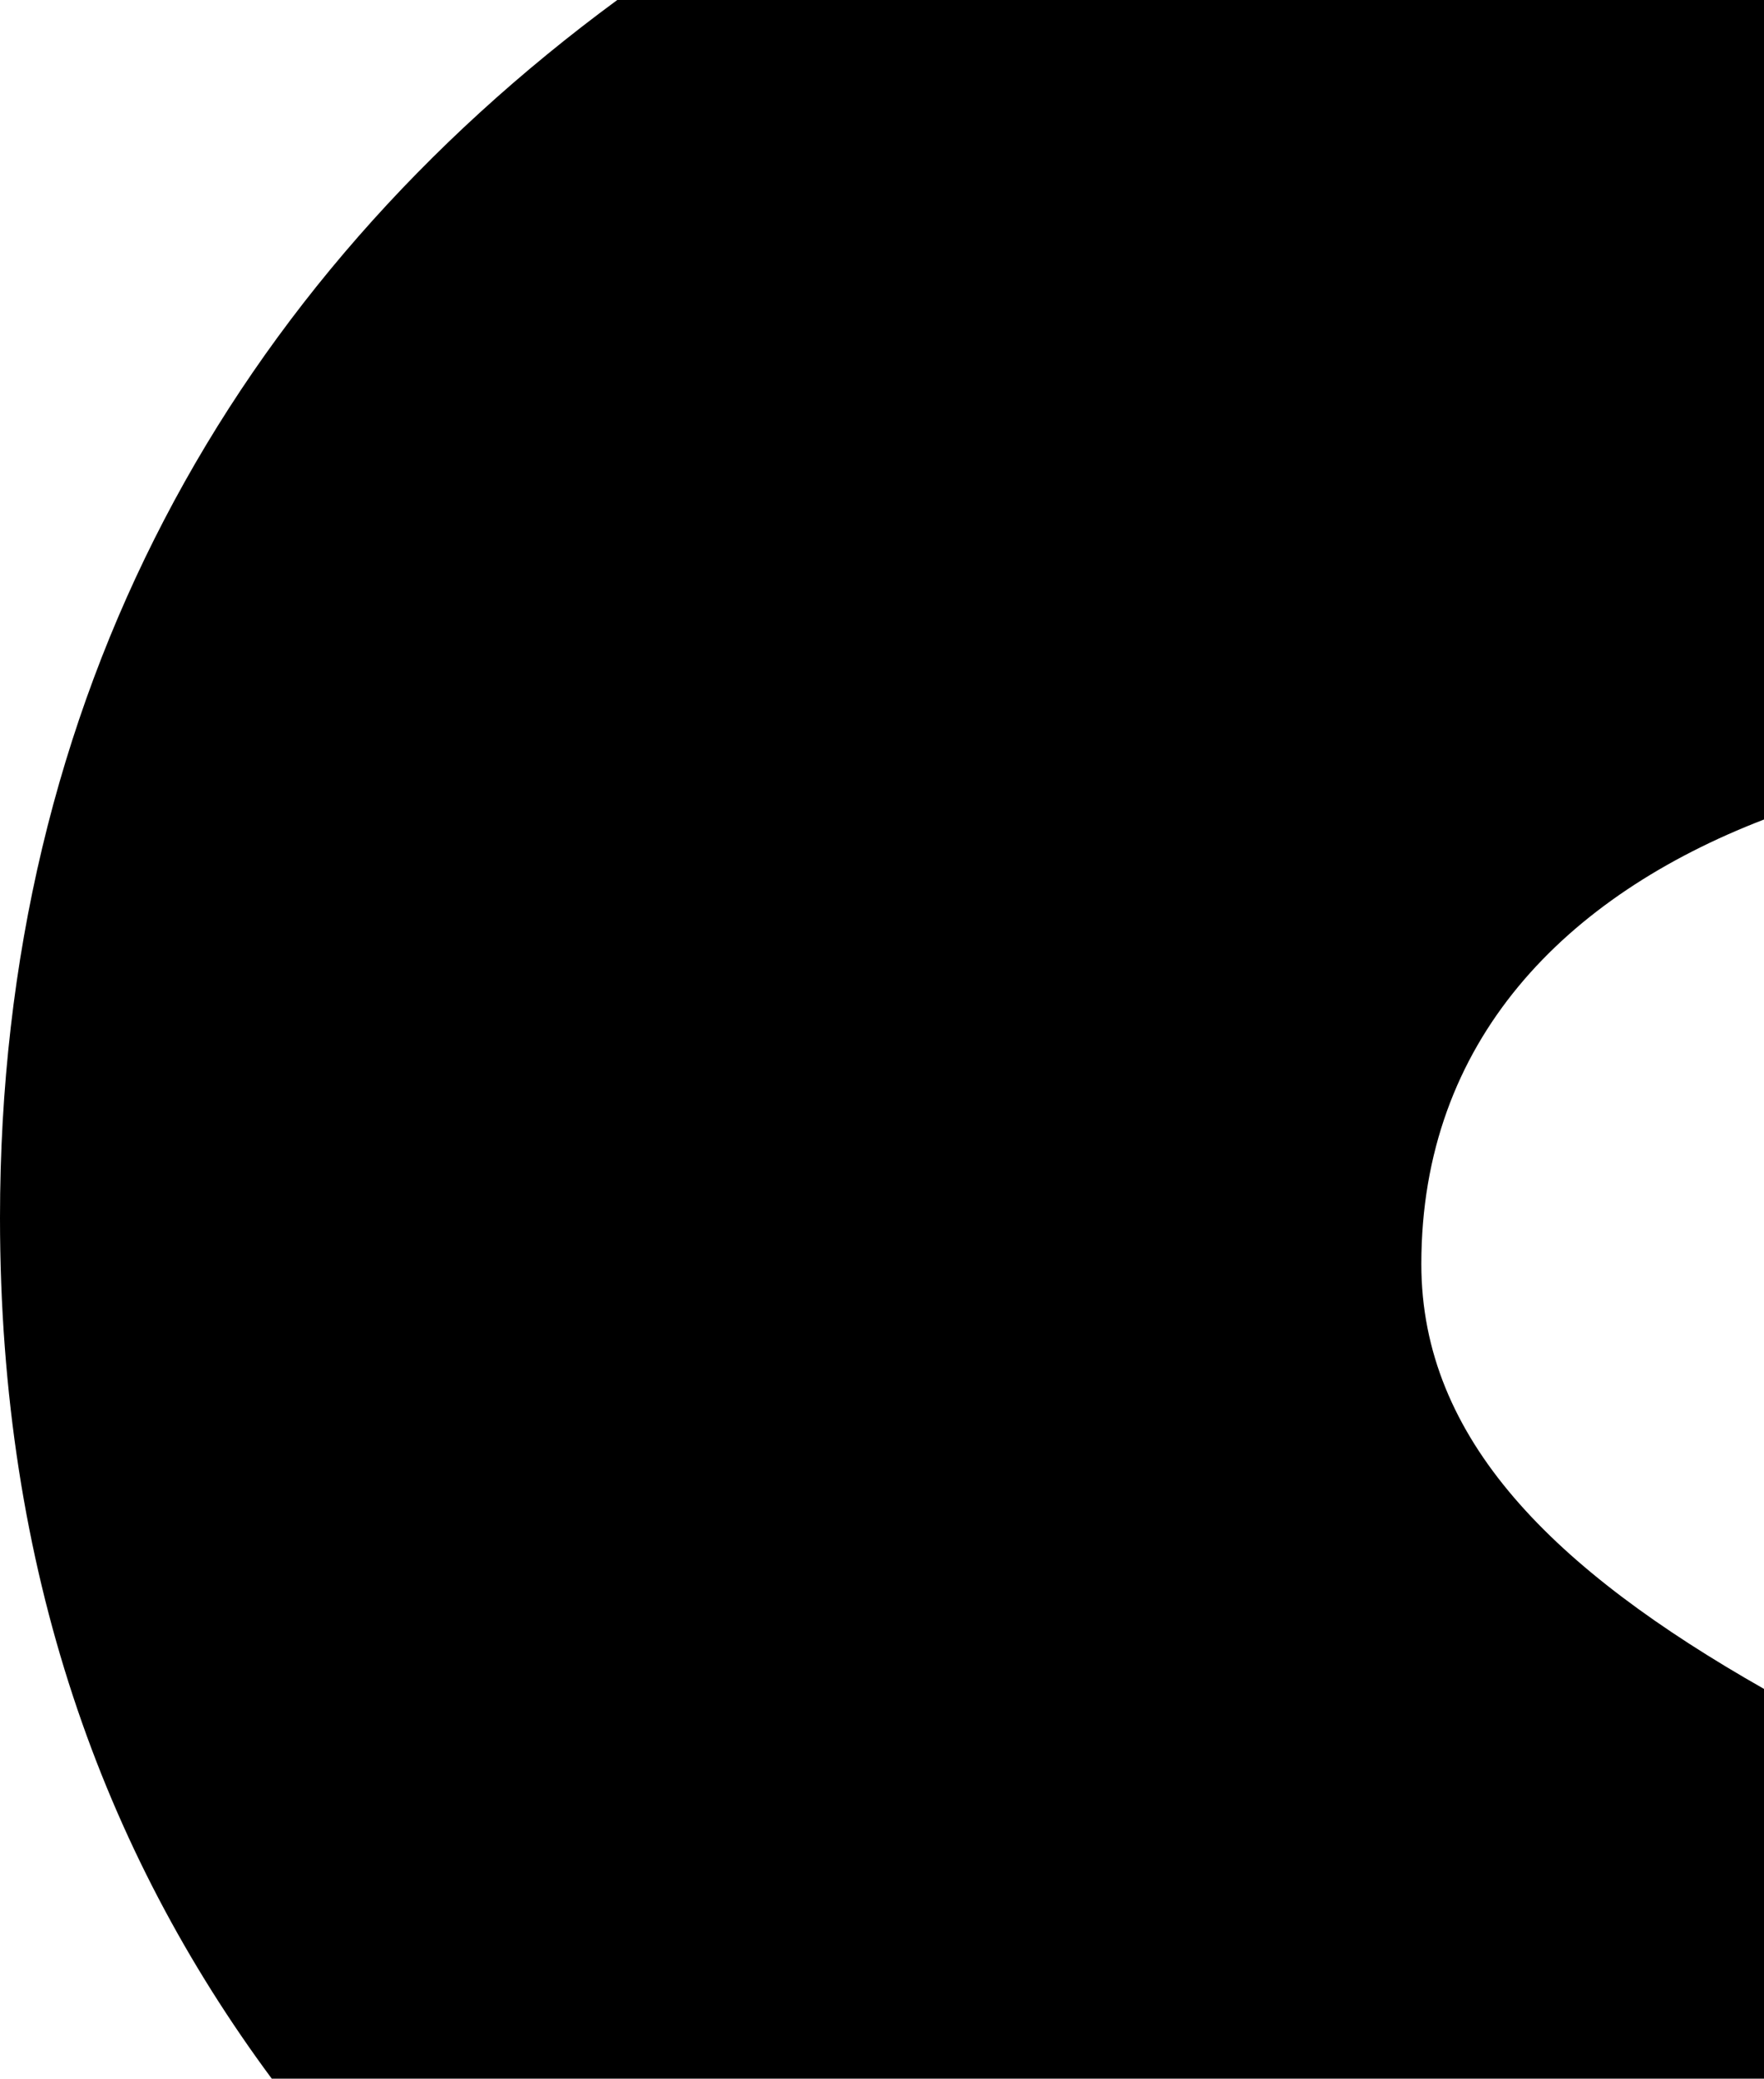 <svg xmlns="http://www.w3.org/2000/svg" viewBox="0 0 67.9 80"><path d="M0,46.87C0,60.49,4,71.28,10.46,80H67.9V65c-8.06-4.58-13.19-9.59-13.19-16.35,0-8.61,5.56-14.17,13.19-17.11V0H23.76C8.94,10.9,0,26.81,0,46.87Z"/></svg>